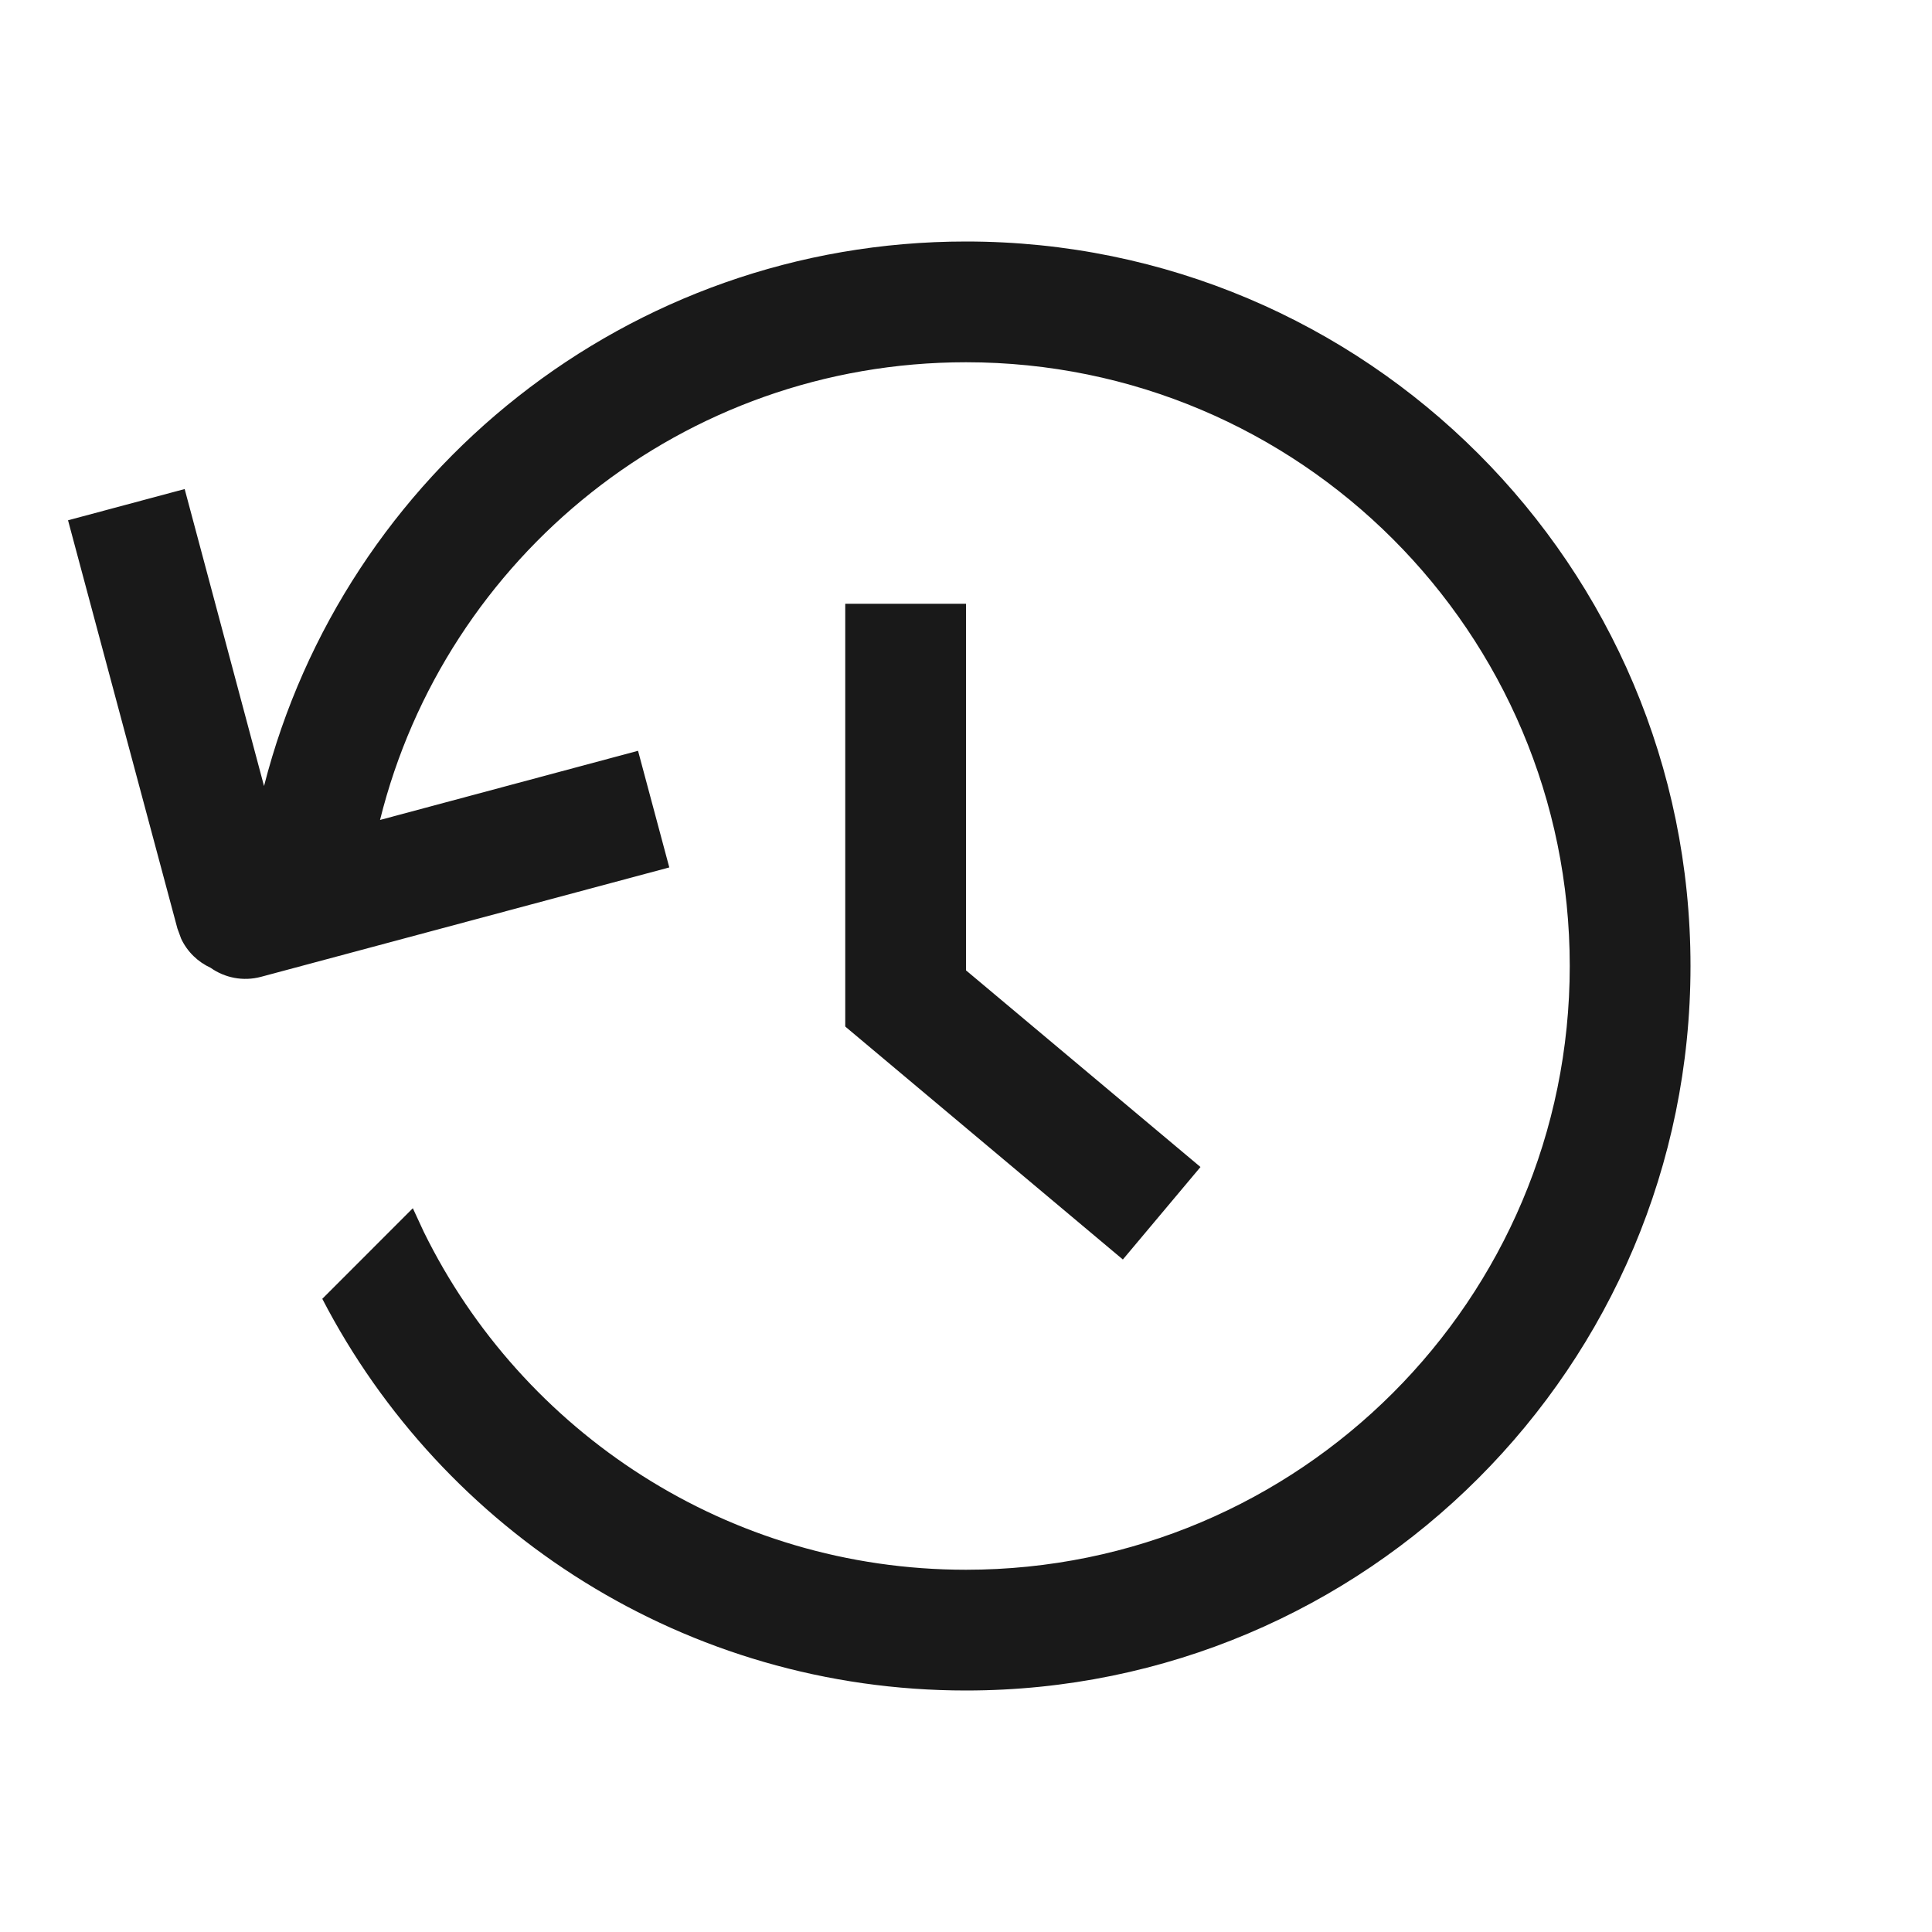 <svg viewBox="0 0 1024 1024" version="1.1" xmlns="http://www.w3.org/2000/svg"><path fill-opacity=".9" fill-rule="evenodd" d="M512 128C724.077 128 896 299.923 896 512 896 724.077 724.077 896 512 896 363.516 896 234.715 811.724 170.823 688.395L218.811 640.384 224.619 652.919C276.73 758.991 385.839 832 512 832 688.731 832 832 688.731 832 512 832 335.269 688.731 192 512 192 361.96 192 236.039 295.261 201.425 434.594L338.173 397.935 354.737 459.754 138.37 517.73C128.796 520.295 119.072 518.235 111.571 512.919 104.909 509.86 99.324 504.518 96.043 497.603L94.033 492.132 36.058 275.764 97.877 259.2 139.941 416.612C182.356 250.68 332.851 128 512 128ZM512 320L512 514.304 636.28 618.536 595.142 667.563 448.062 544.147 448.128 544 448 544 448 320 512 320Z"/></svg>
